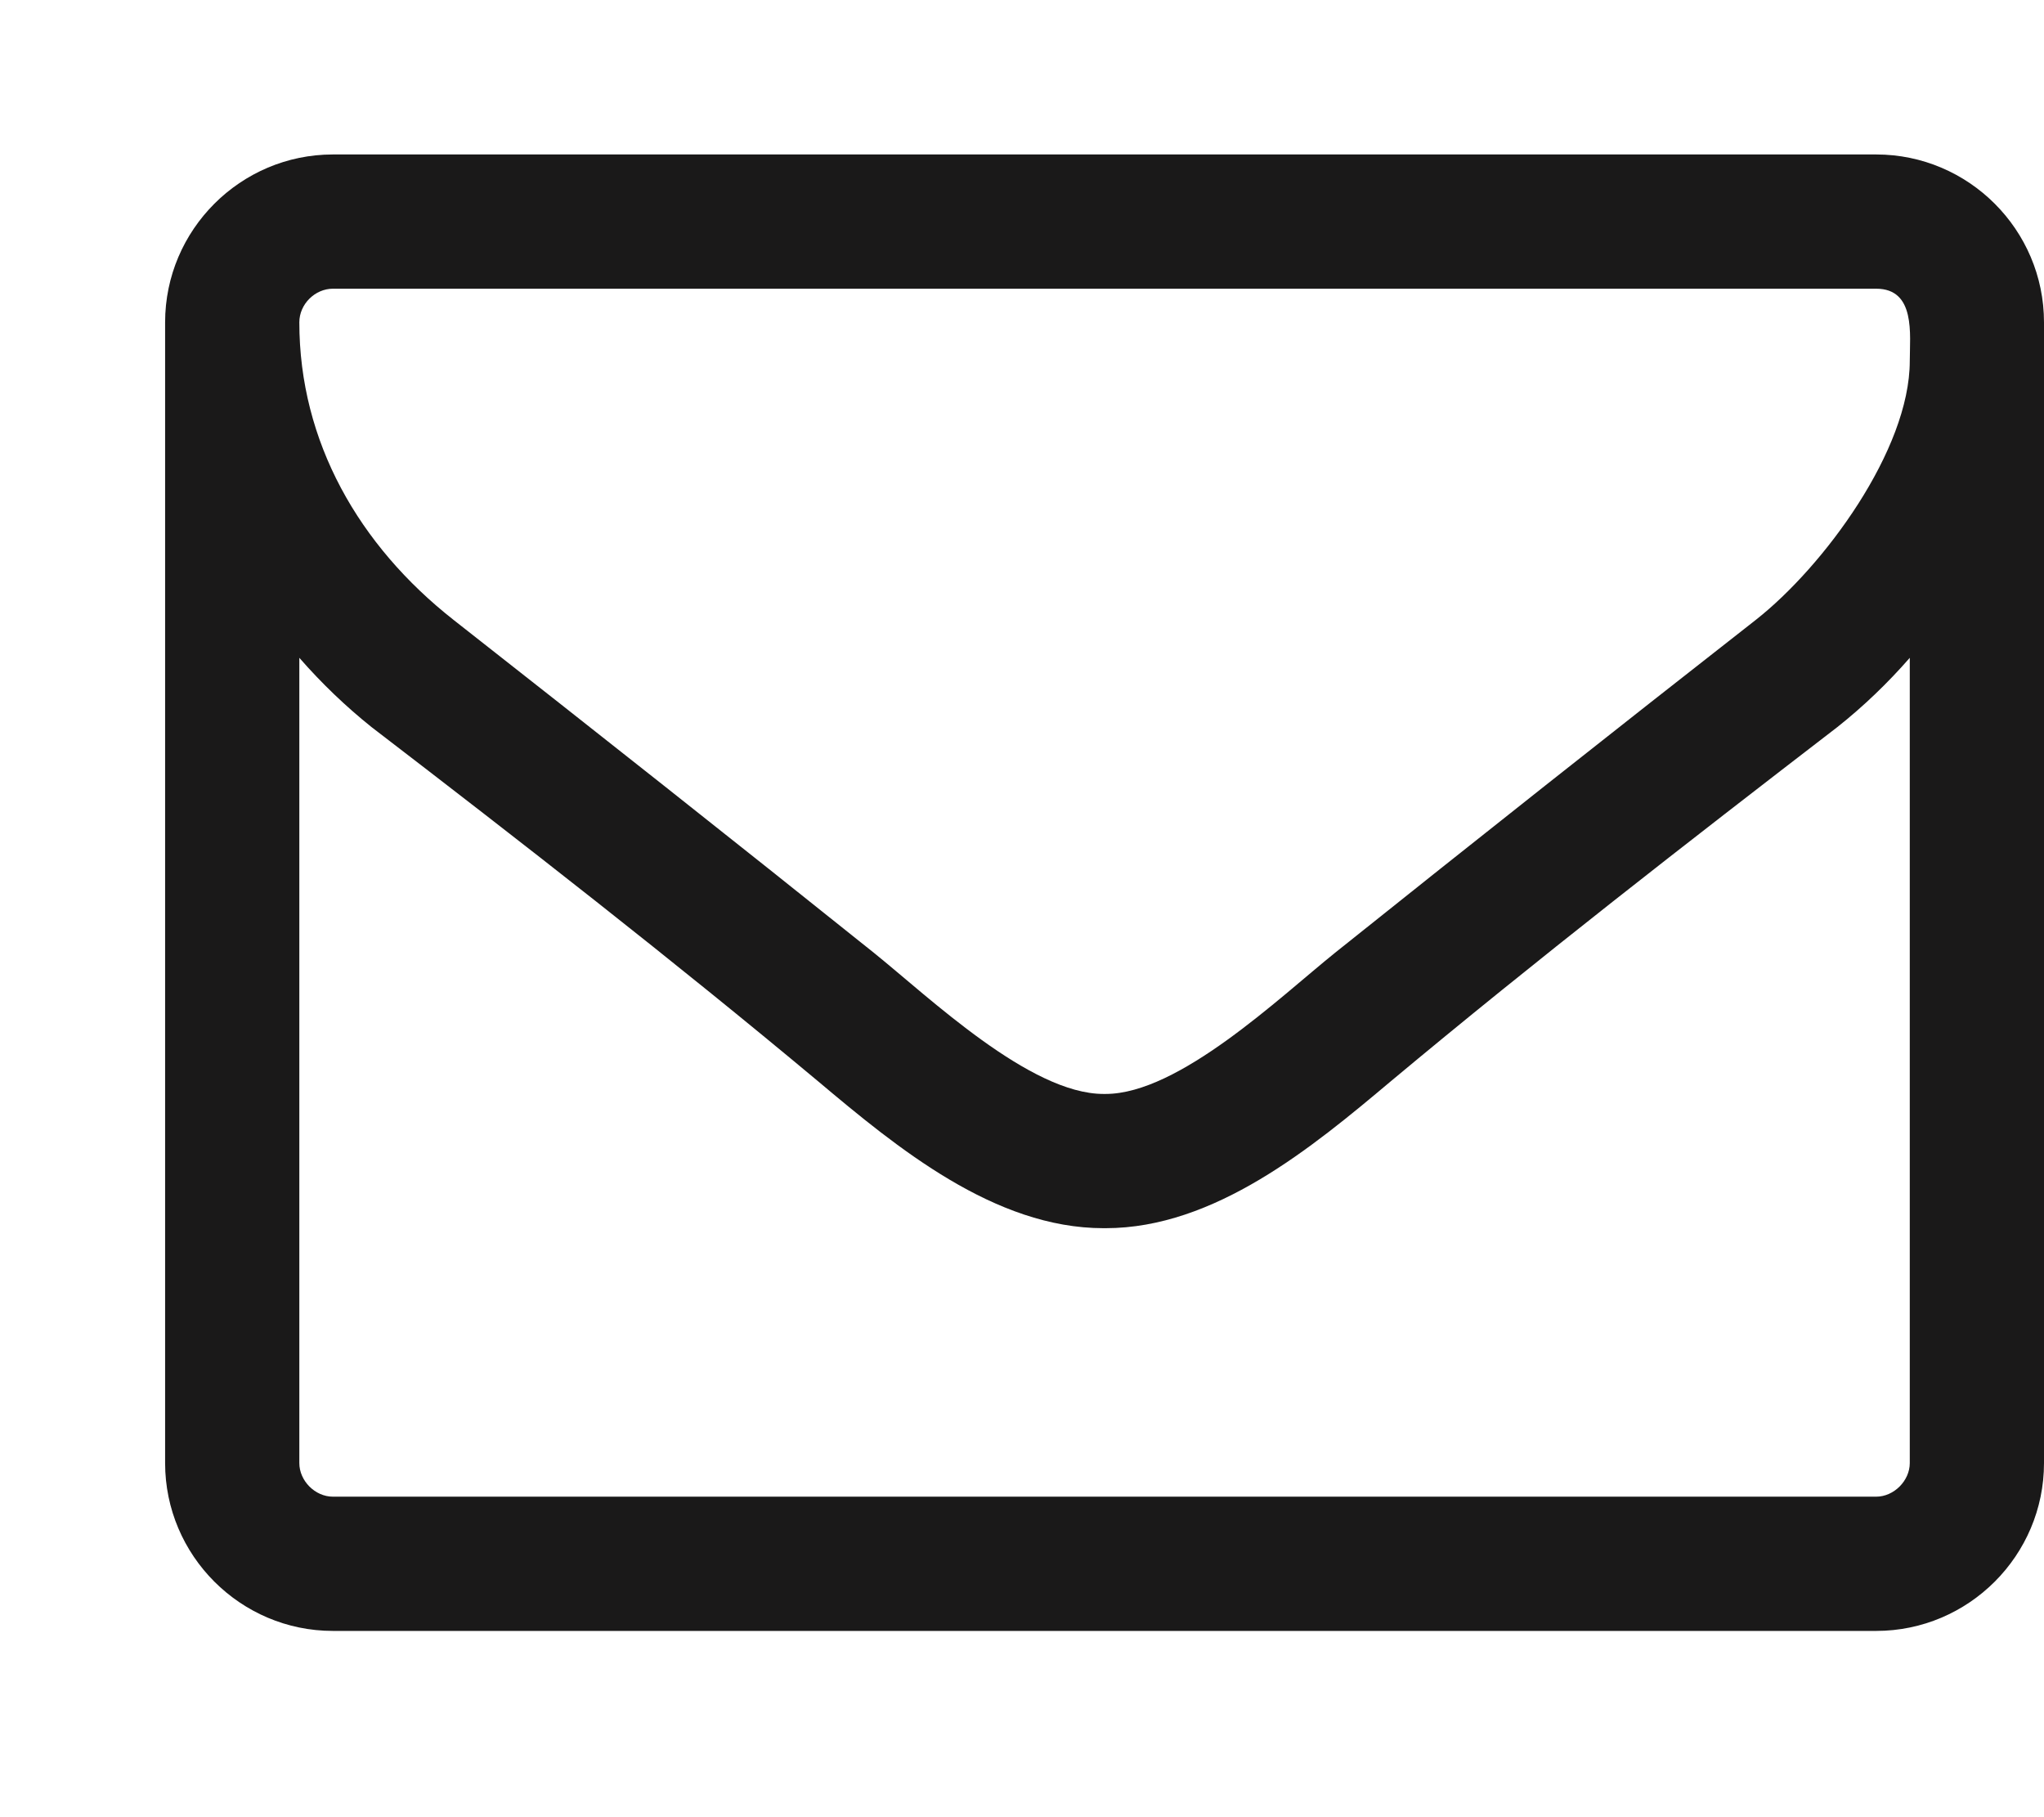 <?xml version="1.0" encoding="UTF-8"?>
<svg width="9px" height="8px" viewBox="0 0 9 8" version="1.1" xmlns="http://www.w3.org/2000/svg" xmlns:xlink="http://www.w3.org/1999/xlink">
    <!-- Generator: Sketch 51.2 (57519) - http://www.bohemiancoding.com/sketch -->
    <title>Fill 3</title>
    <desc>Created with Sketch.</desc>
    <defs></defs>
    <g id="Page-1" stroke="none" stroke-width="1" fill="none" fill-rule="evenodd">
        <g id="CV-big" transform="translate(-352, -91)" fill="#1A1919">
            <g id="Group-4" transform="translate(254, 87.68)">
                <path d="M106.409,6.216 C106.312,6.327 106.206,6.429 106.09,6.521 C105.431,7.028 104.765,7.545 104.123,8.081 C103.777,8.372 103.348,8.727 102.868,8.727 L102.859,8.727 C102.379,8.727 101.949,8.372 101.603,8.081 C100.961,7.545 100.297,7.028 99.636,6.521 C99.521,6.429 99.415,6.327 99.318,6.216 L99.318,9.761 C99.318,9.839 99.387,9.909 99.466,9.909 L106.261,9.909 C106.339,9.909 106.409,9.839 106.409,9.761 L106.409,6.216 Z M106.261,4.591 L99.466,4.591 C99.387,4.591 99.318,4.659 99.318,4.739 C99.318,5.265 99.581,5.722 99.997,6.049 C100.615,6.534 101.234,7.023 101.847,7.514 C102.092,7.711 102.535,8.136 102.859,8.136 L102.868,8.136 C103.191,8.136 103.634,7.711 103.879,7.514 C104.493,7.023 105.111,6.534 105.731,6.049 C106.03,5.814 106.409,5.301 106.409,4.909 C106.409,4.794 106.436,4.591 106.261,4.591 Z M107,9.761 C107,10.168 106.668,10.5 106.261,10.5 L99.466,10.5 C99.059,10.5 98.727,10.168 98.727,9.761 L98.727,4.739 C98.727,4.332 99.059,4 99.466,4 L106.261,4 C106.668,4 107,4.332 107,4.739 L107,9.761 Z" id="Fill-3"></path>
            </g>
        </g>
    </g>
</svg>